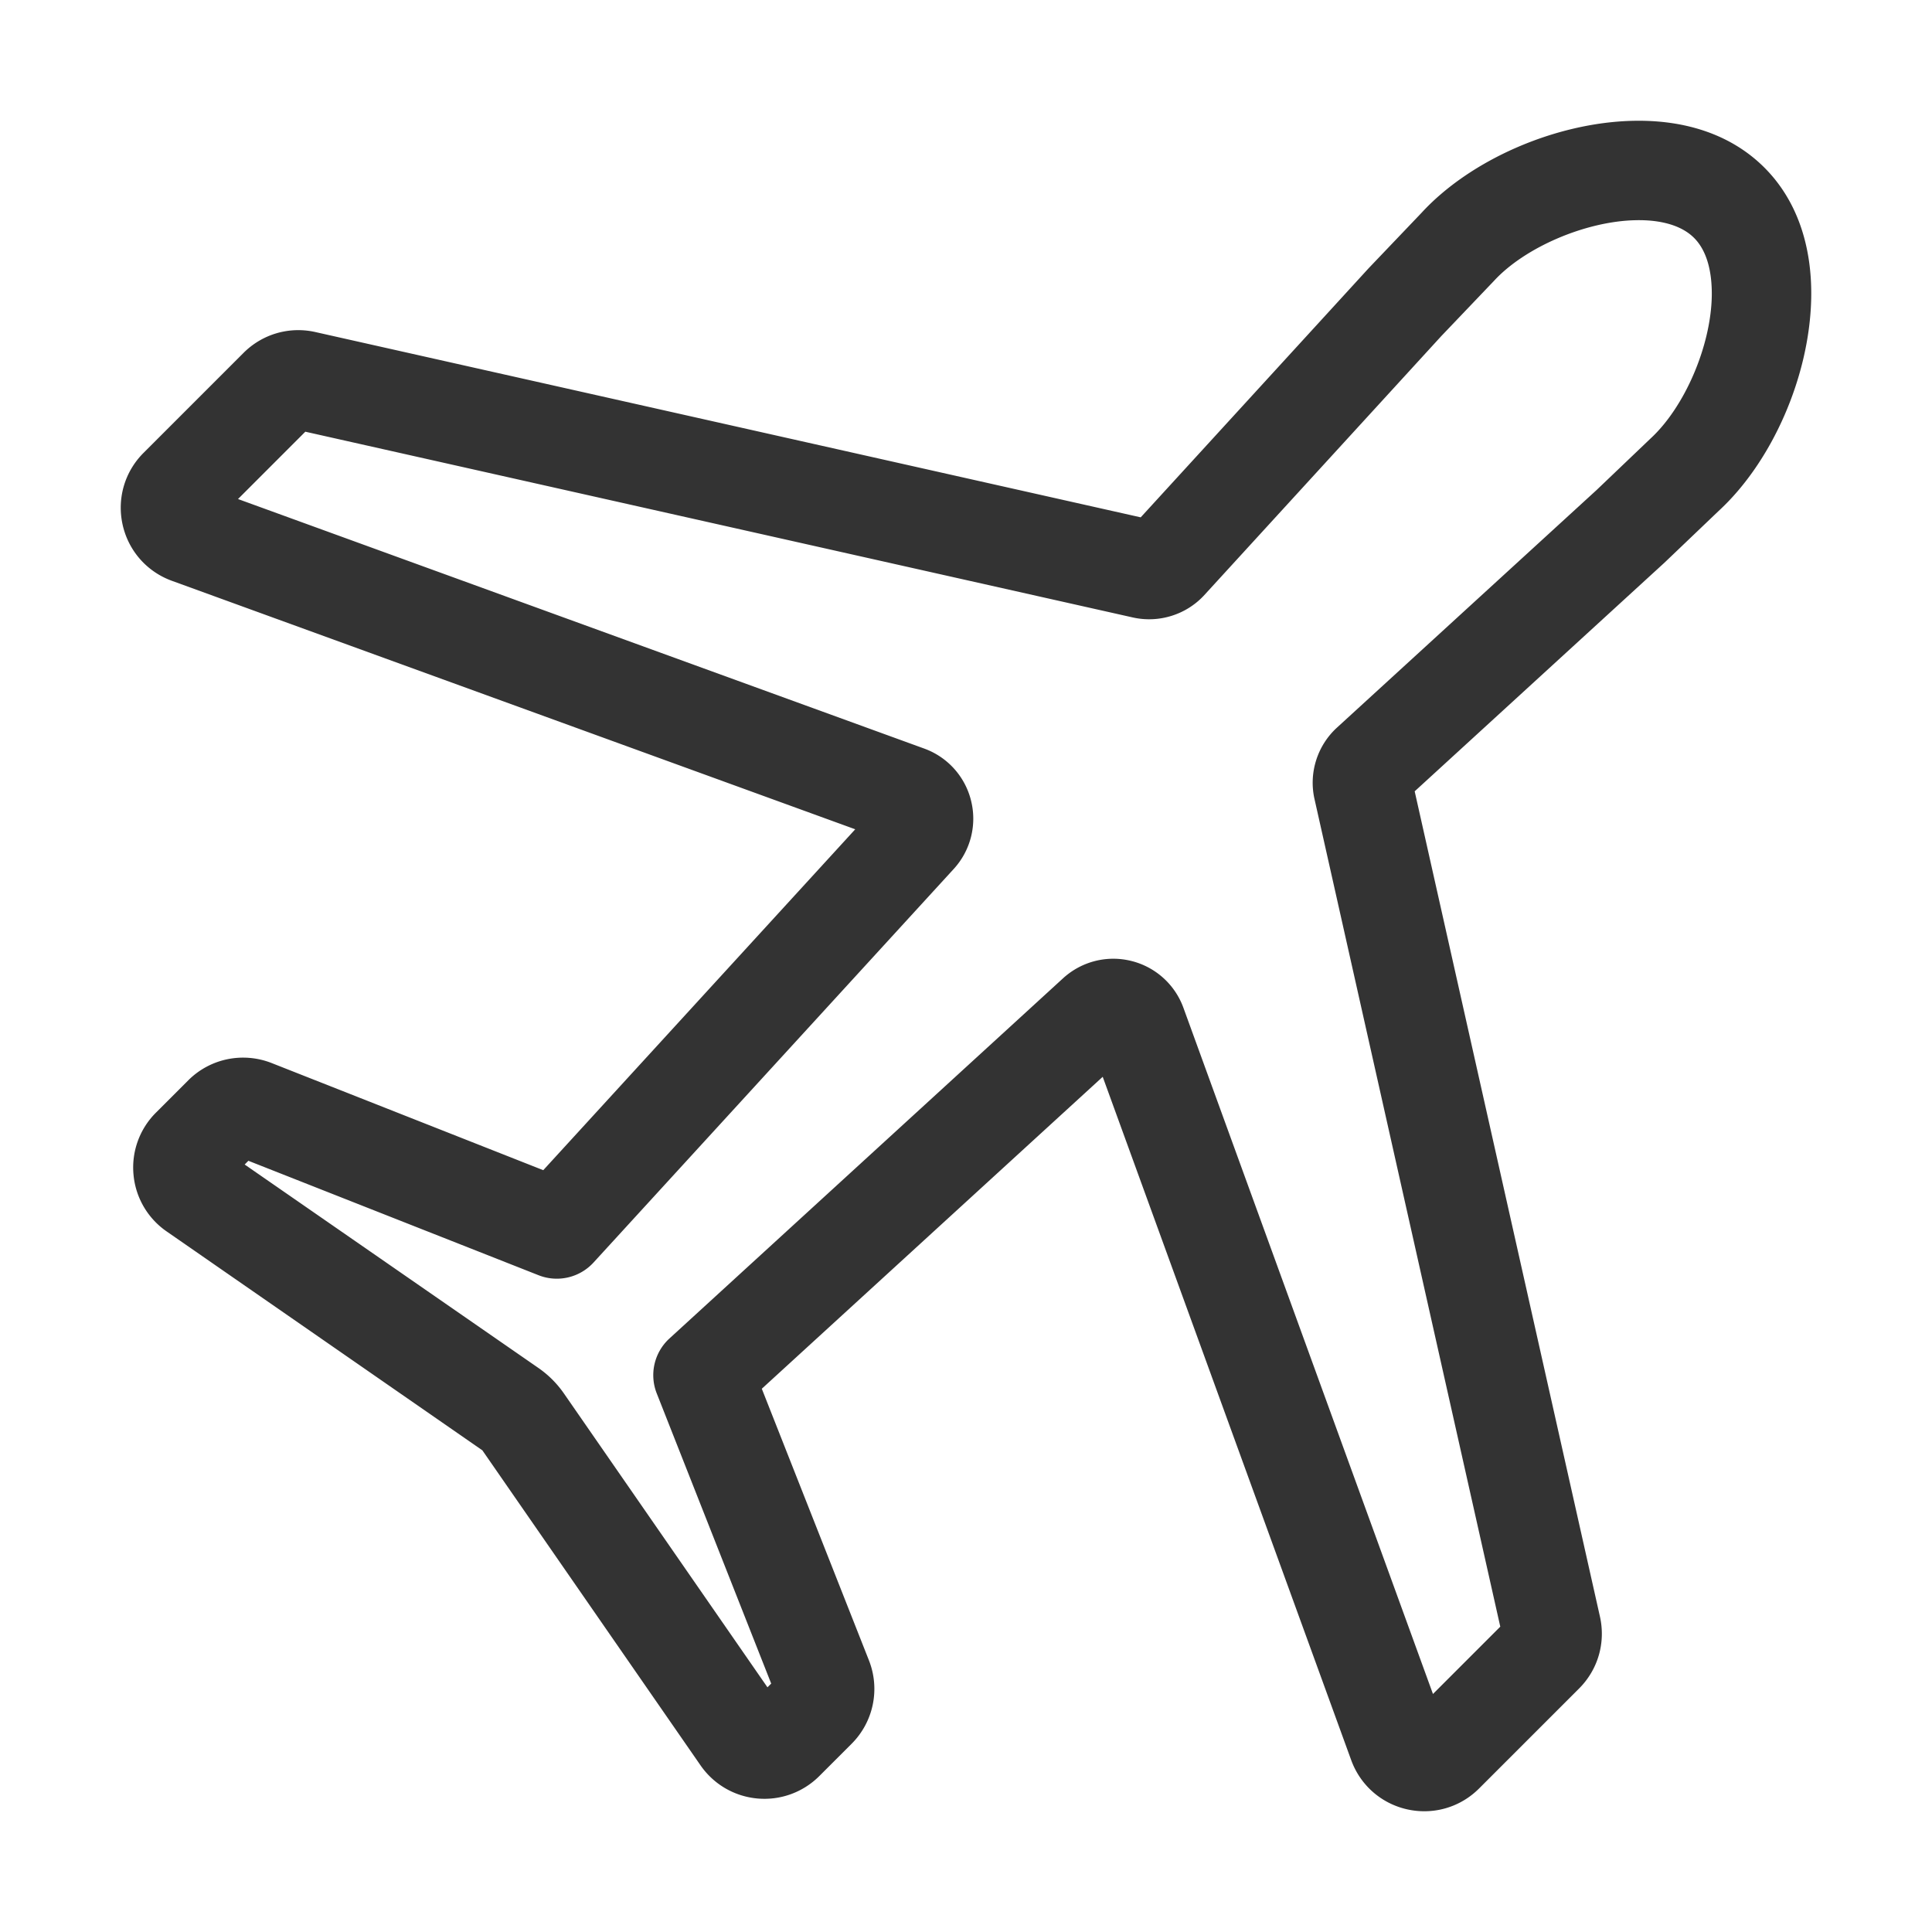 <?xml version="1.0" standalone="no"?><!DOCTYPE svg PUBLIC "-//W3C//DTD SVG 1.1//EN" "http://www.w3.org/Graphics/SVG/1.1/DTD/svg11.dtd"><svg t="1626359706729" class="icon" viewBox="0 0 1024 1024" version="1.1" xmlns="http://www.w3.org/2000/svg" p-id="8178" xmlns:xlink="http://www.w3.org/1999/xlink" width="16" height="16"><defs><style type="text/css"></style></defs><path d="M754.94 960c-2.99 0-6-0.32-8.99-0.98-13.82-3.06-24.95-12.83-29.79-26.13l-131.7-362.16-180.69 165.33 56.78 143.96a41.127 41.127 0 0 1-9.2 44.24l-17.09 17.08c-8.65 8.65-20.64 13-32.8 11.9-12.2-1.1-23.19-7.5-30.16-17.56L255.67 768.71 88.32 652.68a41.009 41.009 0 0 1-17.56-30.14 41.002 41.002 0 0 1 11.89-32.81l17.1-17.1c11.58-11.61 28.93-15.2 44.23-9.19l143.96 56.78 165.35-180.68L91.1 307.84c-13.29-4.84-23.06-15.97-26.12-29.78-3.05-13.81 1.09-28.03 11.09-38.02l52.98-52.98c10.01-10.02 24.27-14.17 38.09-11.07L604.6 274.2l120.79-132.01 28.06-29.4c25.9-28.17 71.17-47.9 112.29-48.76 28.73-0.59 52.6 7.98 69.42 24.8 16.83 16.82 25.4 40.83 24.81 69.43-0.86 41.13-20.6 86.39-49.13 112.62l-28.63 27.34-132.4 121.19L848 856.82c0 0.01 0.01 0.02 0.01 0.03 3.09 13.84-1.04 28.08-11.07 38.1l-52.99 52.98c-7.82 7.83-18.23 12.07-29.01 12.07zM590.08 508.15c3.14 0 6.31 0.38 9.44 1.15a39.47 39.47 0 0 1 27.73 24.89L759.5 897.85l35.68-35.68-98.47-438.67c-3.11-13.75 1.44-28.26 11.88-37.82l137.63-125.95 28.59-27.3c18.1-16.66 31.91-48.88 32.46-75.27 0.19-9.69-1.26-22.95-9.38-31.07-8.13-8.12-21.45-9.61-31.06-9.37-26.39 0.55-58.6 14.35-74.94 32.1l-28.01 29.35L638.32 315.4c-9.55 10.42-24.05 14.94-37.8 11.89l-438.69-98.48-35.68 35.69 363.68 132.25a39.383 39.383 0 0 1 24.87 27.7 39.432 39.432 0 0 1-9.2 36.11L314.57 669.18c-7.39 8.06-18.98 10.72-29.11 6.72l-153.81-60.66-1.97 1.98L285.3 725c5.37 3.71 9.99 8.33 13.7 13.72l107.77 155.59 1.98-1.98-60.66-153.79a26.339 26.339 0 0 1 6.72-29.11l208.61-190.9c7.39-6.75 16.89-10.38 26.66-10.38z m158.05-96.24v0z" fill="#333333" p-id="8179"></path></svg>